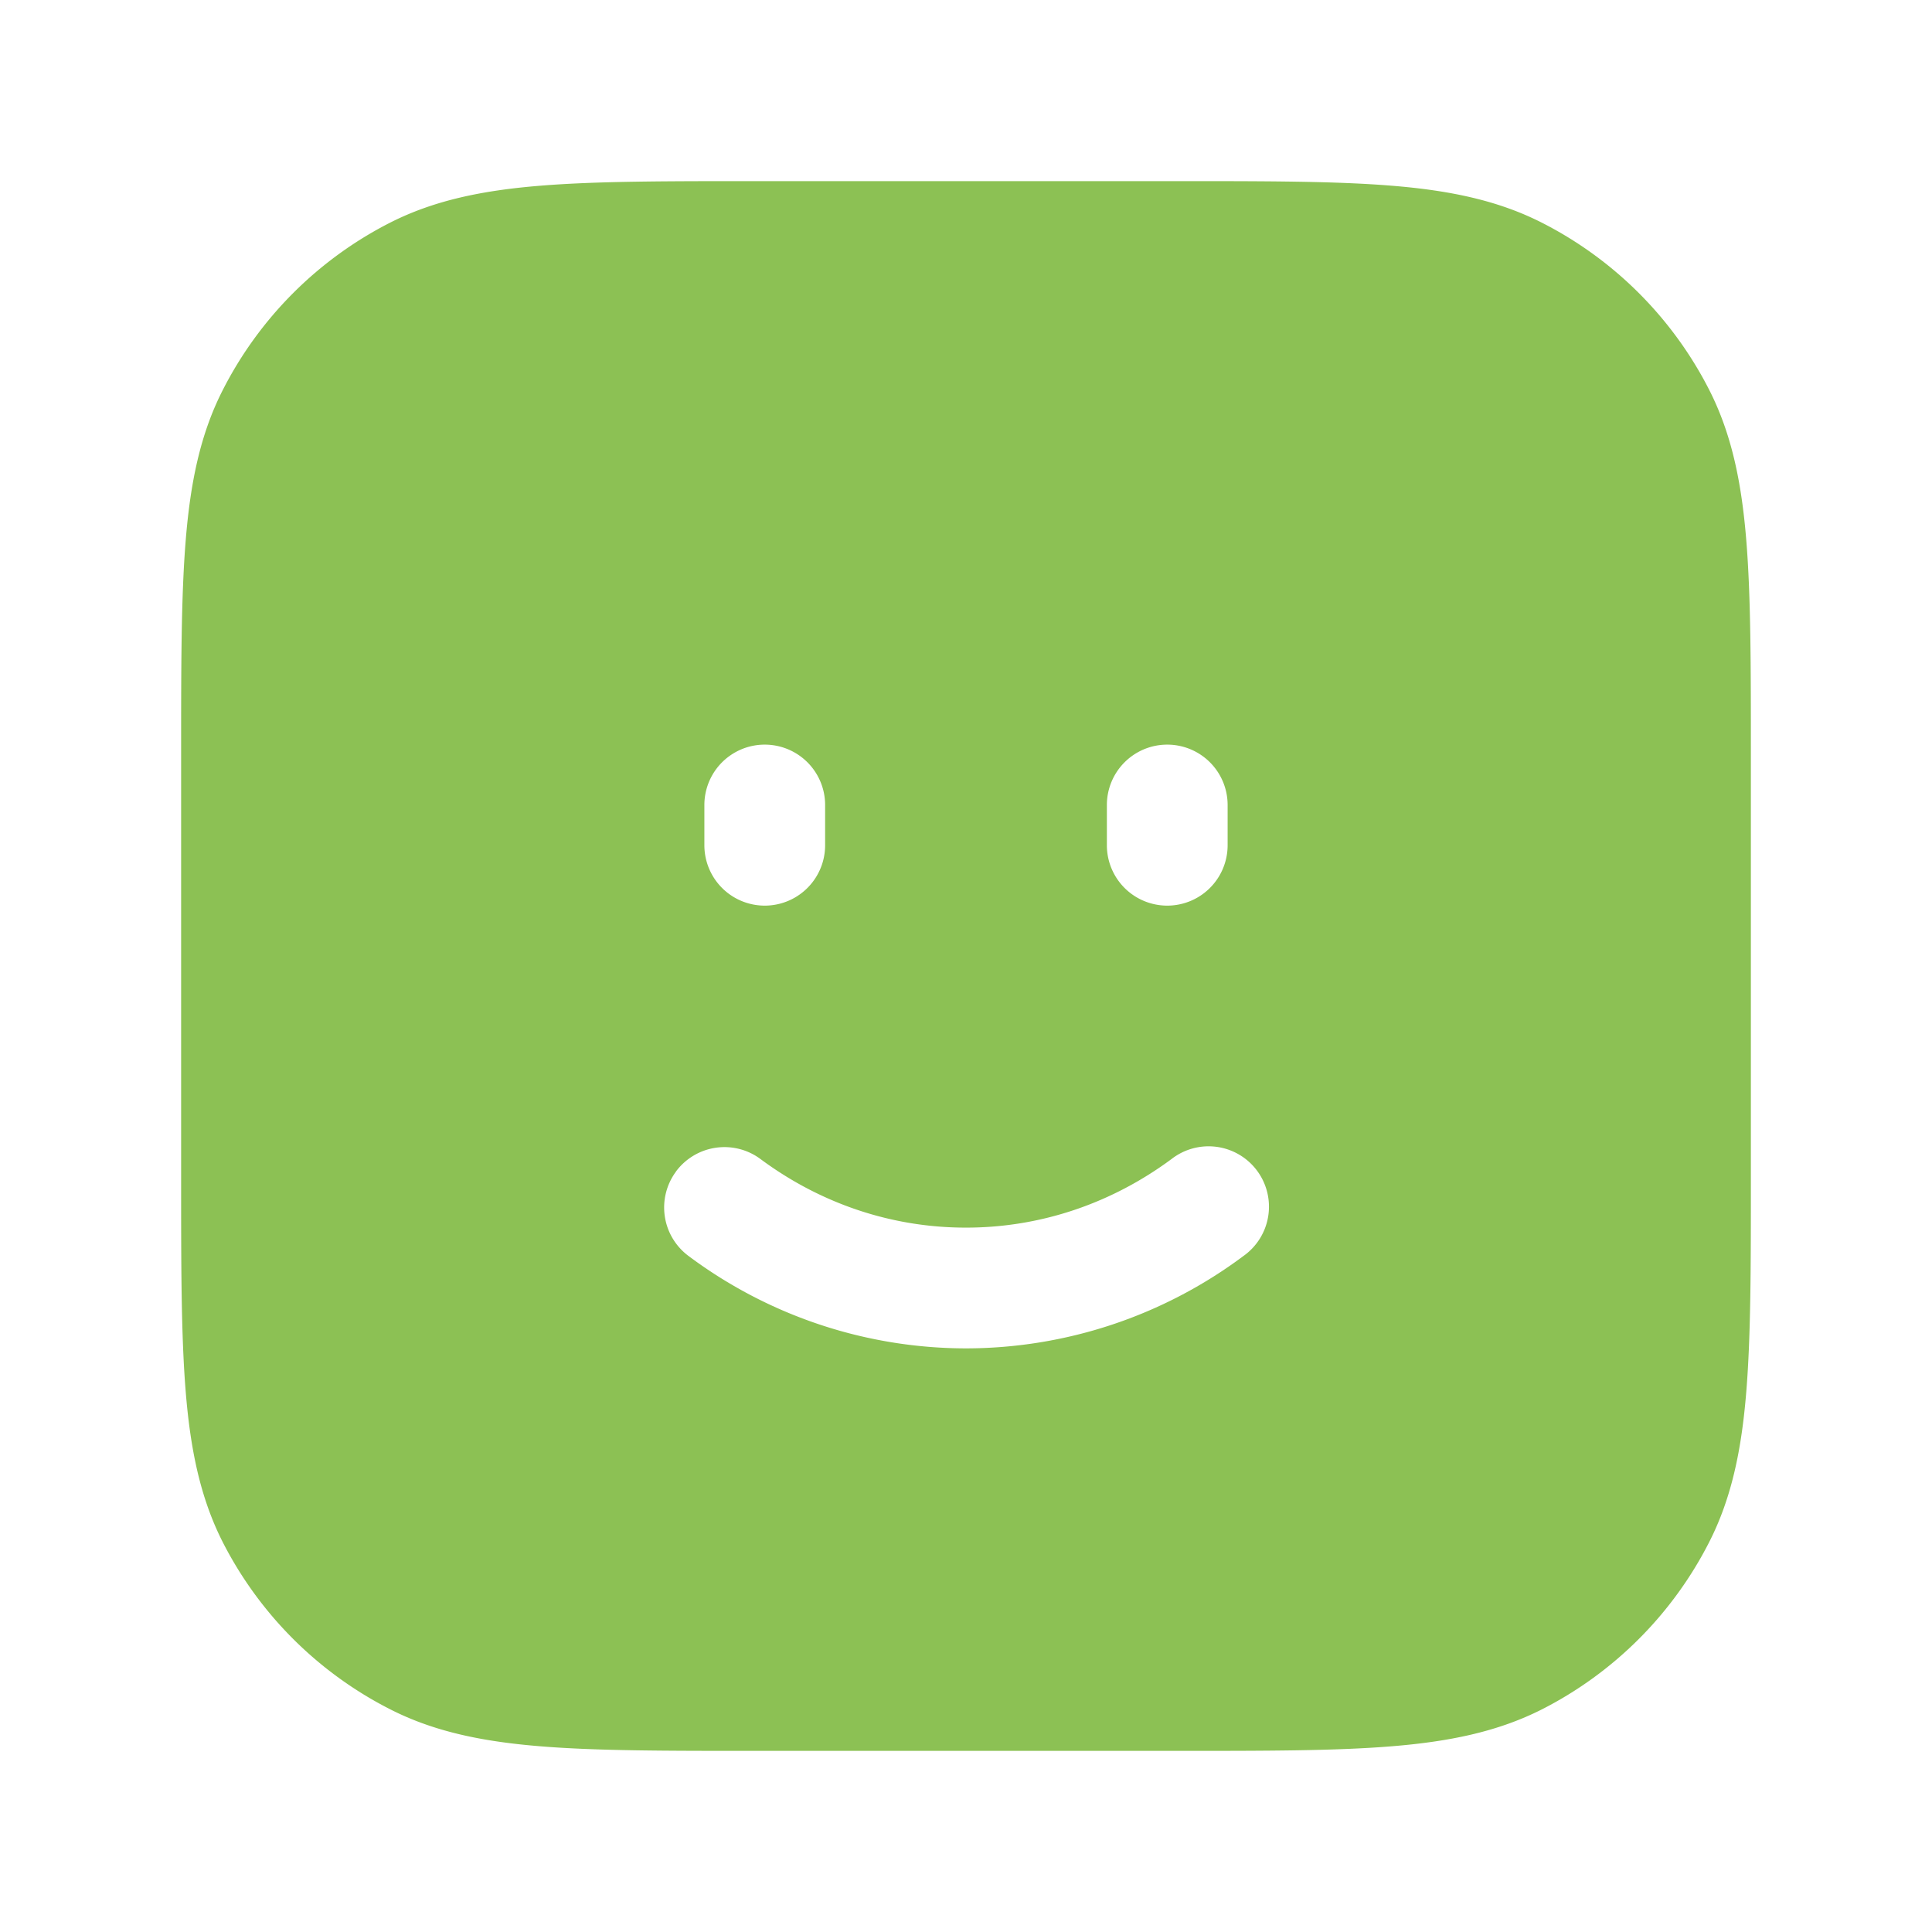 <svg xmlns="http://www.w3.org/2000/svg" width="32" height="32" viewBox="0 0 24 24" fill="#8CC154">
    <path d='M9.367 2.25c-1.092 0-1.958 0-2.655.057-.714.058-1.317.18-1.868.46a4.75 4.75 0 0 0-2.076 2.077c-.281.55-.403 1.154-.461 1.868-.057.697-.057 1.563-.057 2.655v5.266c0 1.092 0 1.958.057 2.655.058.714.18 1.317.46 1.869a4.75 4.75 0 0 0 2.077 2.075c.55.281 1.154.403 1.868.461.697.057 1.563.057 2.655.057h5.266c1.092 0 1.958 0 2.655-.057.714-.058 1.317-.18 1.869-.46a4.75 4.75 0 0 0 2.075-2.076c.281-.552.403-1.155.461-1.869.057-.697.057-1.563.057-2.655V9.367c0-1.092 0-1.958-.057-2.655-.058-.714-.18-1.317-.46-1.868a4.75 4.75 0 0 0-2.076-2.076c-.552-.281-1.155-.403-1.869-.461-.697-.057-1.563-.057-2.655-.057zm-.97 12.303a.75.75 0 0 1 1.05-.155c.728.54 1.607.852 2.553.852s1.825-.313 2.553-.852a.75.75 0 1 1 .894 1.204A5.766 5.766 0 0 1 12 16.75a5.766 5.766 0 0 1-3.447-1.148.75.75 0 0 1-.155-1.049M10.25 10v.5a.75.75 0 1 1-1.5 0V10a.75.75 0 1 1 1.5 0m4.25-.75a.75.75 0 0 1 .75.75v.5a.75.75 0 1 1-1.5 0V10a.75.75 0 0 1 .75-.75'/>
</svg>
